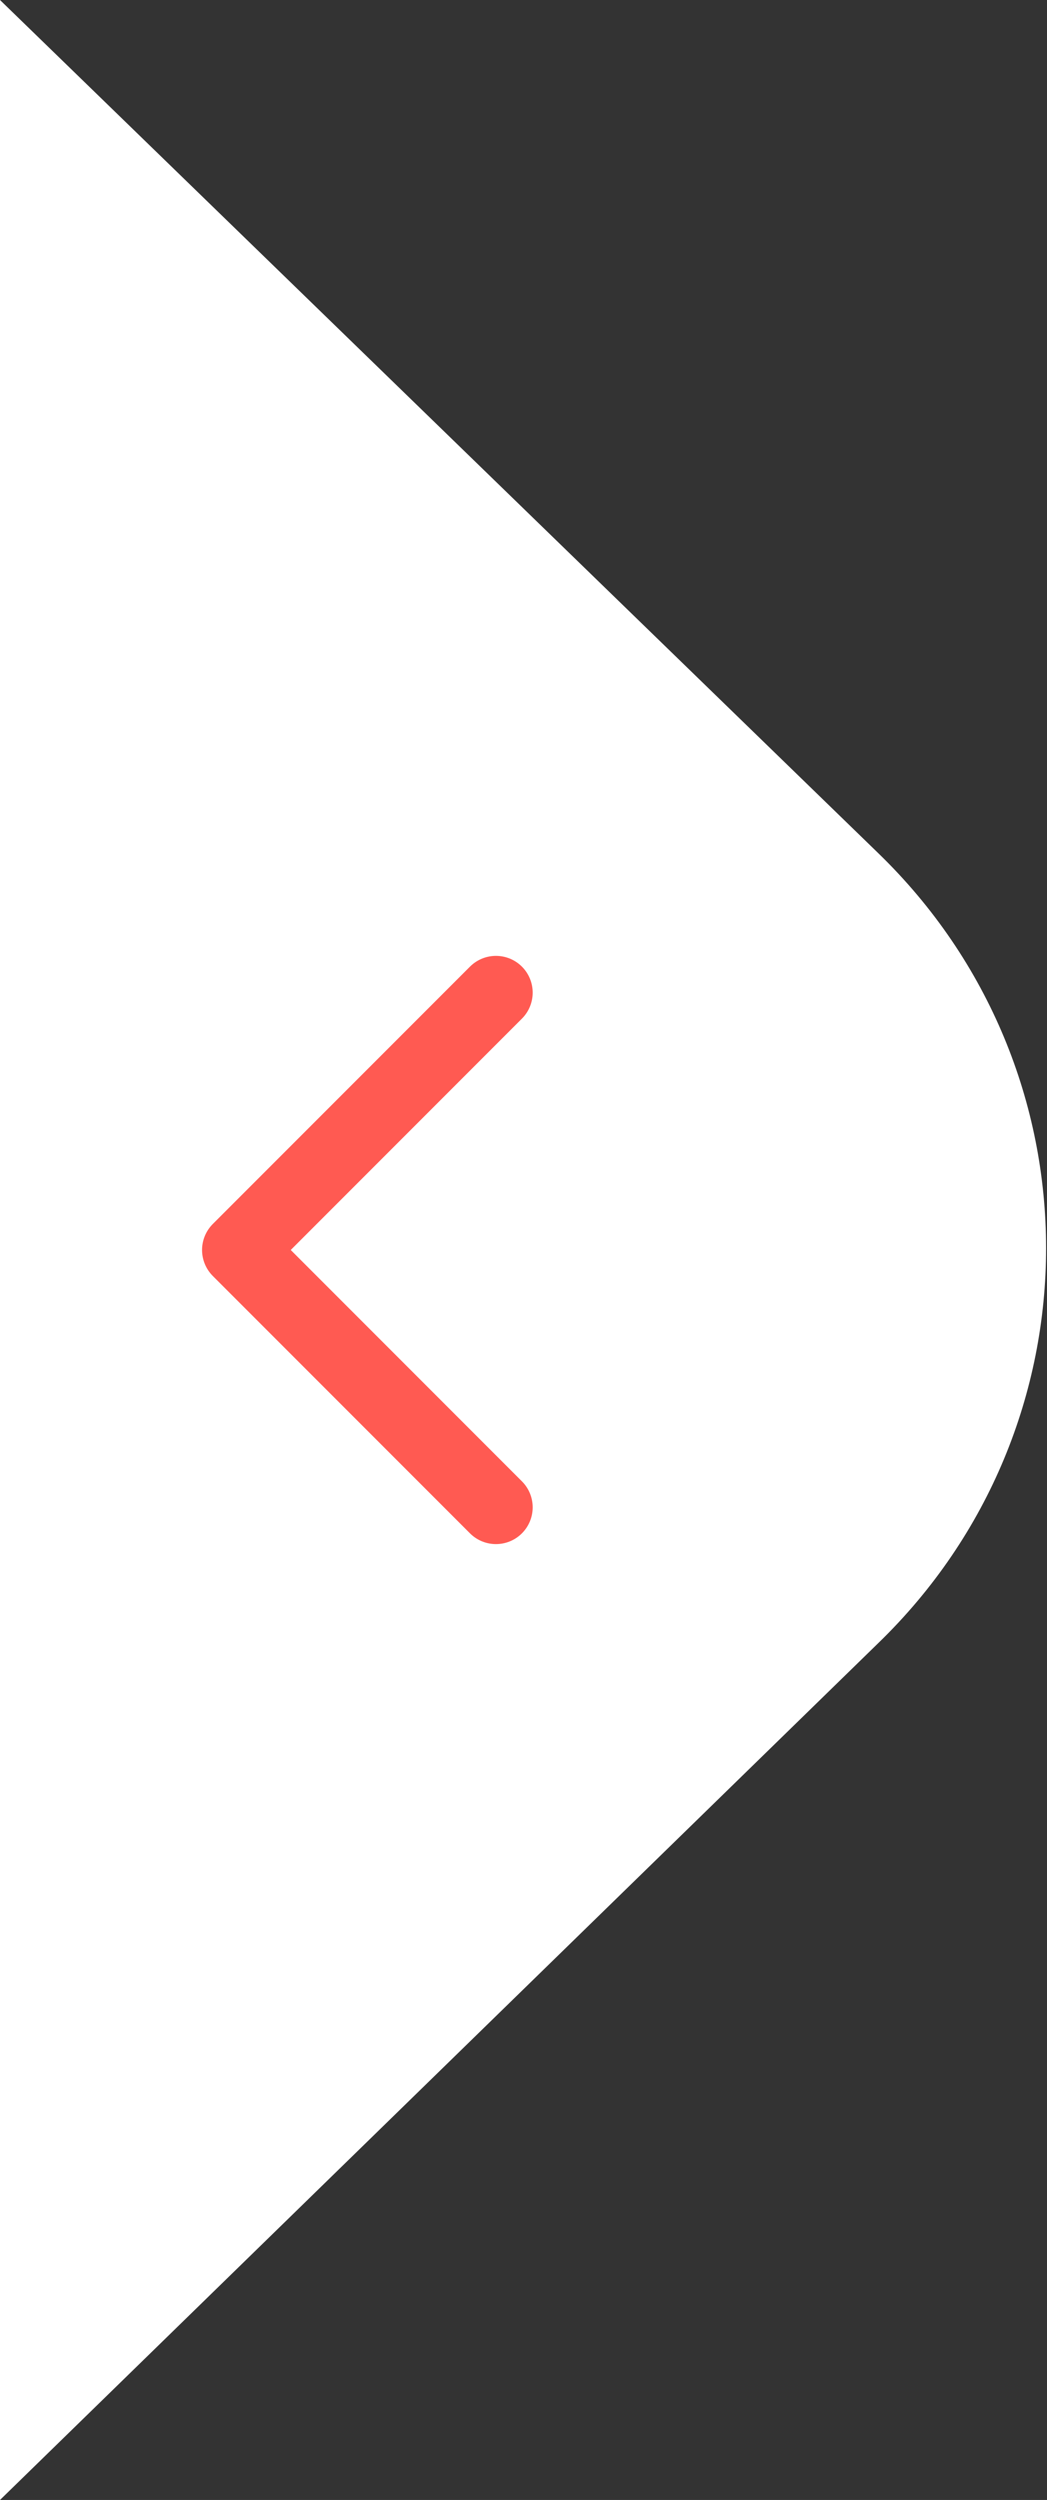 <svg xmlns="http://www.w3.org/2000/svg" x="0px" y="0px" viewBox="0 0 28.5 68" xml:space="preserve">
	<rect x="0" y="0" width="28.5" height="68" fill="#333333" stroke="none"/>
	<path fill="#FFFFFF" d="M23.9,23.2c6.1,5.9,6.1,15.6,0,21.5L0,68V0L23.9,23.2z"/>
	<path fill="none"    style="stroke:#FF5A52;stroke-width:2;stroke-linecap:round;stroke-linejoin:round;" d="M13.5,41l-7-7l7-7"/>
</svg>
